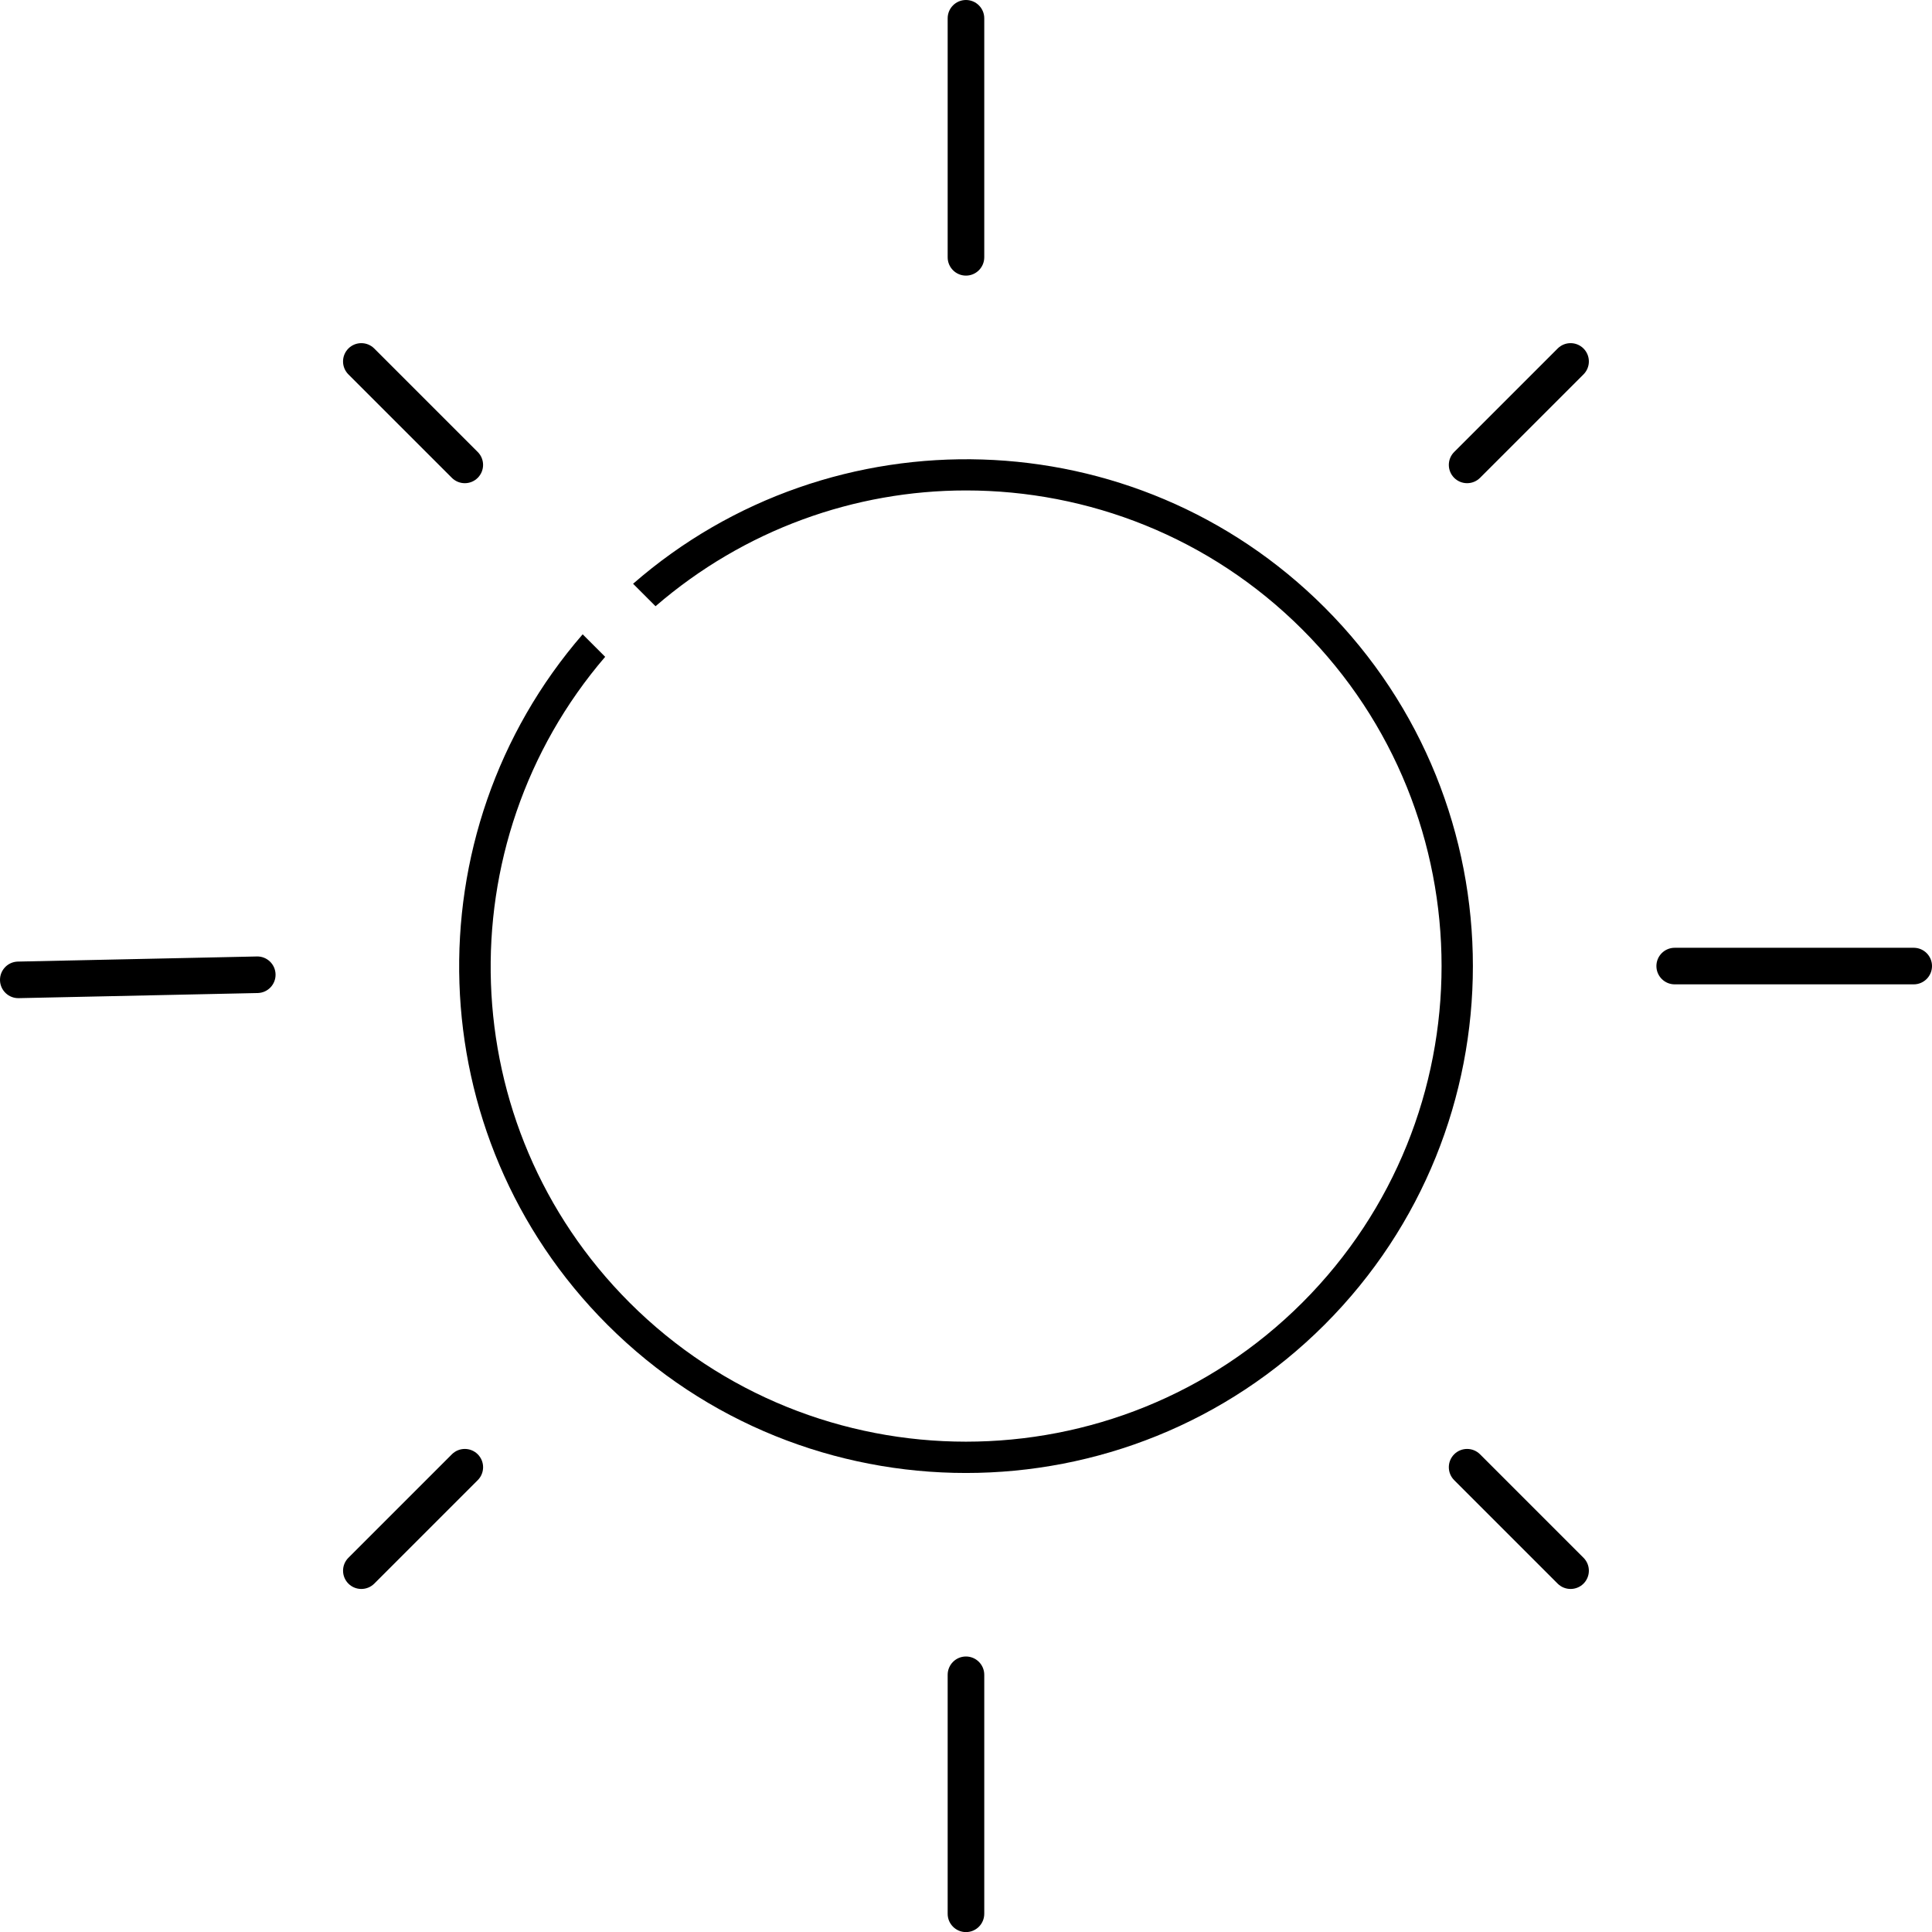 <?xml version="1.0" encoding="UTF-8" standalone="no"?>
<svg
   xmlns:dc="http://purl.org/dc/elements/1.1/"
   xmlns:cc="http://creativecommons.org/ns#"
   xmlns:rdf="http://www.w3.org/1999/02/22-rdf-syntax-ns#"
   xmlns:svg="http://www.w3.org/2000/svg"
   xmlns="http://www.w3.org/2000/svg"
   xml:space="preserve"
   enable-background="new 0 0 937.331 665.577"
   viewBox="0 0 104.222 104.227"
   height="104.227"
   width="104.222"
   y="0px"
   x="0px"
   id="Layer_1"
   version="1.1"><defs
   id="defs189" />
<path
   id="path2"
   d="m 78.446,25.777 v 0 c -0.385,-0.385 -0.385,-1.01 0,-1.395 l 5.582,-5.582 c 0.385,-0.385 1.01,-0.385 1.395,0 0.385,0.386 0.385,1.01 0,1.396 l -5.582,5.581 c -0.385,0.385 -1.01,0.385 -1.395,0" />
<path
   id="path4"
   d="M 103.235,53.101 H 90.342 c -0.545,0 -0.987,-0.442 -0.987,-0.987 0,-0.545 0.442,-0.986 0.987,-0.986 h 12.893 c 0.545,0 0.987,0.441 0.987,0.986 0,0.545 -0.442,0.987 -0.987,0.987" />
<path
   id="path6"
   d="m 52.109,104.227 v 0 c -0.545,0 -0.987,-0.442 -0.987,-0.987 V 90.347 c 0,-0.545 0.442,-0.987 0.987,-0.987 0.545,0 0.987,0.442 0.987,0.987 v 12.893 c -0.001,0.546 -0.442,0.987 -0.987,0.987" />
<path
   id="path8"
   d="m 1.4098537e-4,52.876 v 0 C -0.009,52.338 0.414,51.891 0.952,51.873 L 13.844,51.597 c 0.552,-0.02 1.012,0.417 1.021,0.968 0.01,0.539 -0.414,0.985 -0.952,1.004 l -12.892,0.276 C 0.47,53.864 0.01,53.428 1.4098537e-4,52.876" />
<path
   id="path10"
   d="m 52.109,14.868 v 0 c -0.545,0 -0.987,-0.442 -0.987,-0.987 V 0.987 c 0,-0.545 0.442,-0.987 0.987,-0.987 0.545,0 0.987,0.442 0.987,0.987 V 13.88 c -0.001,0.545 -0.442,0.988 -0.987,0.988" />
<path
   id="path12"
   d="m 84.028,85.429 -5.582,-5.582 c -0.385,-0.385 -0.385,-1.01 0,-1.395 0.385,-0.385 1.01,-0.385 1.395,0 l 5.582,5.582 c 0.385,0.385 0.385,1.01 0,1.395 -0.385,0.384 -1.01,0.384 -1.395,0" />
<path
   id="path14"
   d="m 18.795,85.429 v 0 c -0.385,-0.385 -0.385,-1.01 0,-1.395 l 5.582,-5.582 c 0.385,-0.385 1.01,-0.385 1.395,0 0.385,0.385 0.385,1.01 0,1.395 l -5.582,5.582 c -0.386,0.384 -1.011,0.384 -1.395,0" />
<path
   id="path16"
   d="m 24.376,25.777 -5.582,-5.581 c -0.385,-0.386 -0.385,-1.01 0,-1.396 0.385,-0.385 1.01,-0.385 1.395,0 l 5.582,5.582 c 0.385,0.385 0.385,1.01 0,1.395 -0.384,0.385 -1.009,0.385 -1.395,0" />
<path
   id="path18"
   d="m 71.455,32.768 c -10.219,-10.219 -26.568,-10.635 -37.303,-1.277 l 1.211,1.212 c 4.8,-4.145 10.765,-6.246 16.746,-6.246 6.573,0 13.147,2.501 18.151,7.506 10.008,10.008 10.008,26.293 0,36.302 -10.009,10.009 -26.293,10.008 -36.302,0 -9.538,-9.539 -9.954,-24.759 -1.312,-34.833 l -1.214,-1.214 c -9.303,10.736 -8.868,27.043 1.331,37.242 5.334,5.333 12.34,8 19.346,8 7.006,0 14.012,-2.667 19.346,-8 10.667,-10.668 10.667,-28.025 0,-38.692" />



















































































</svg>